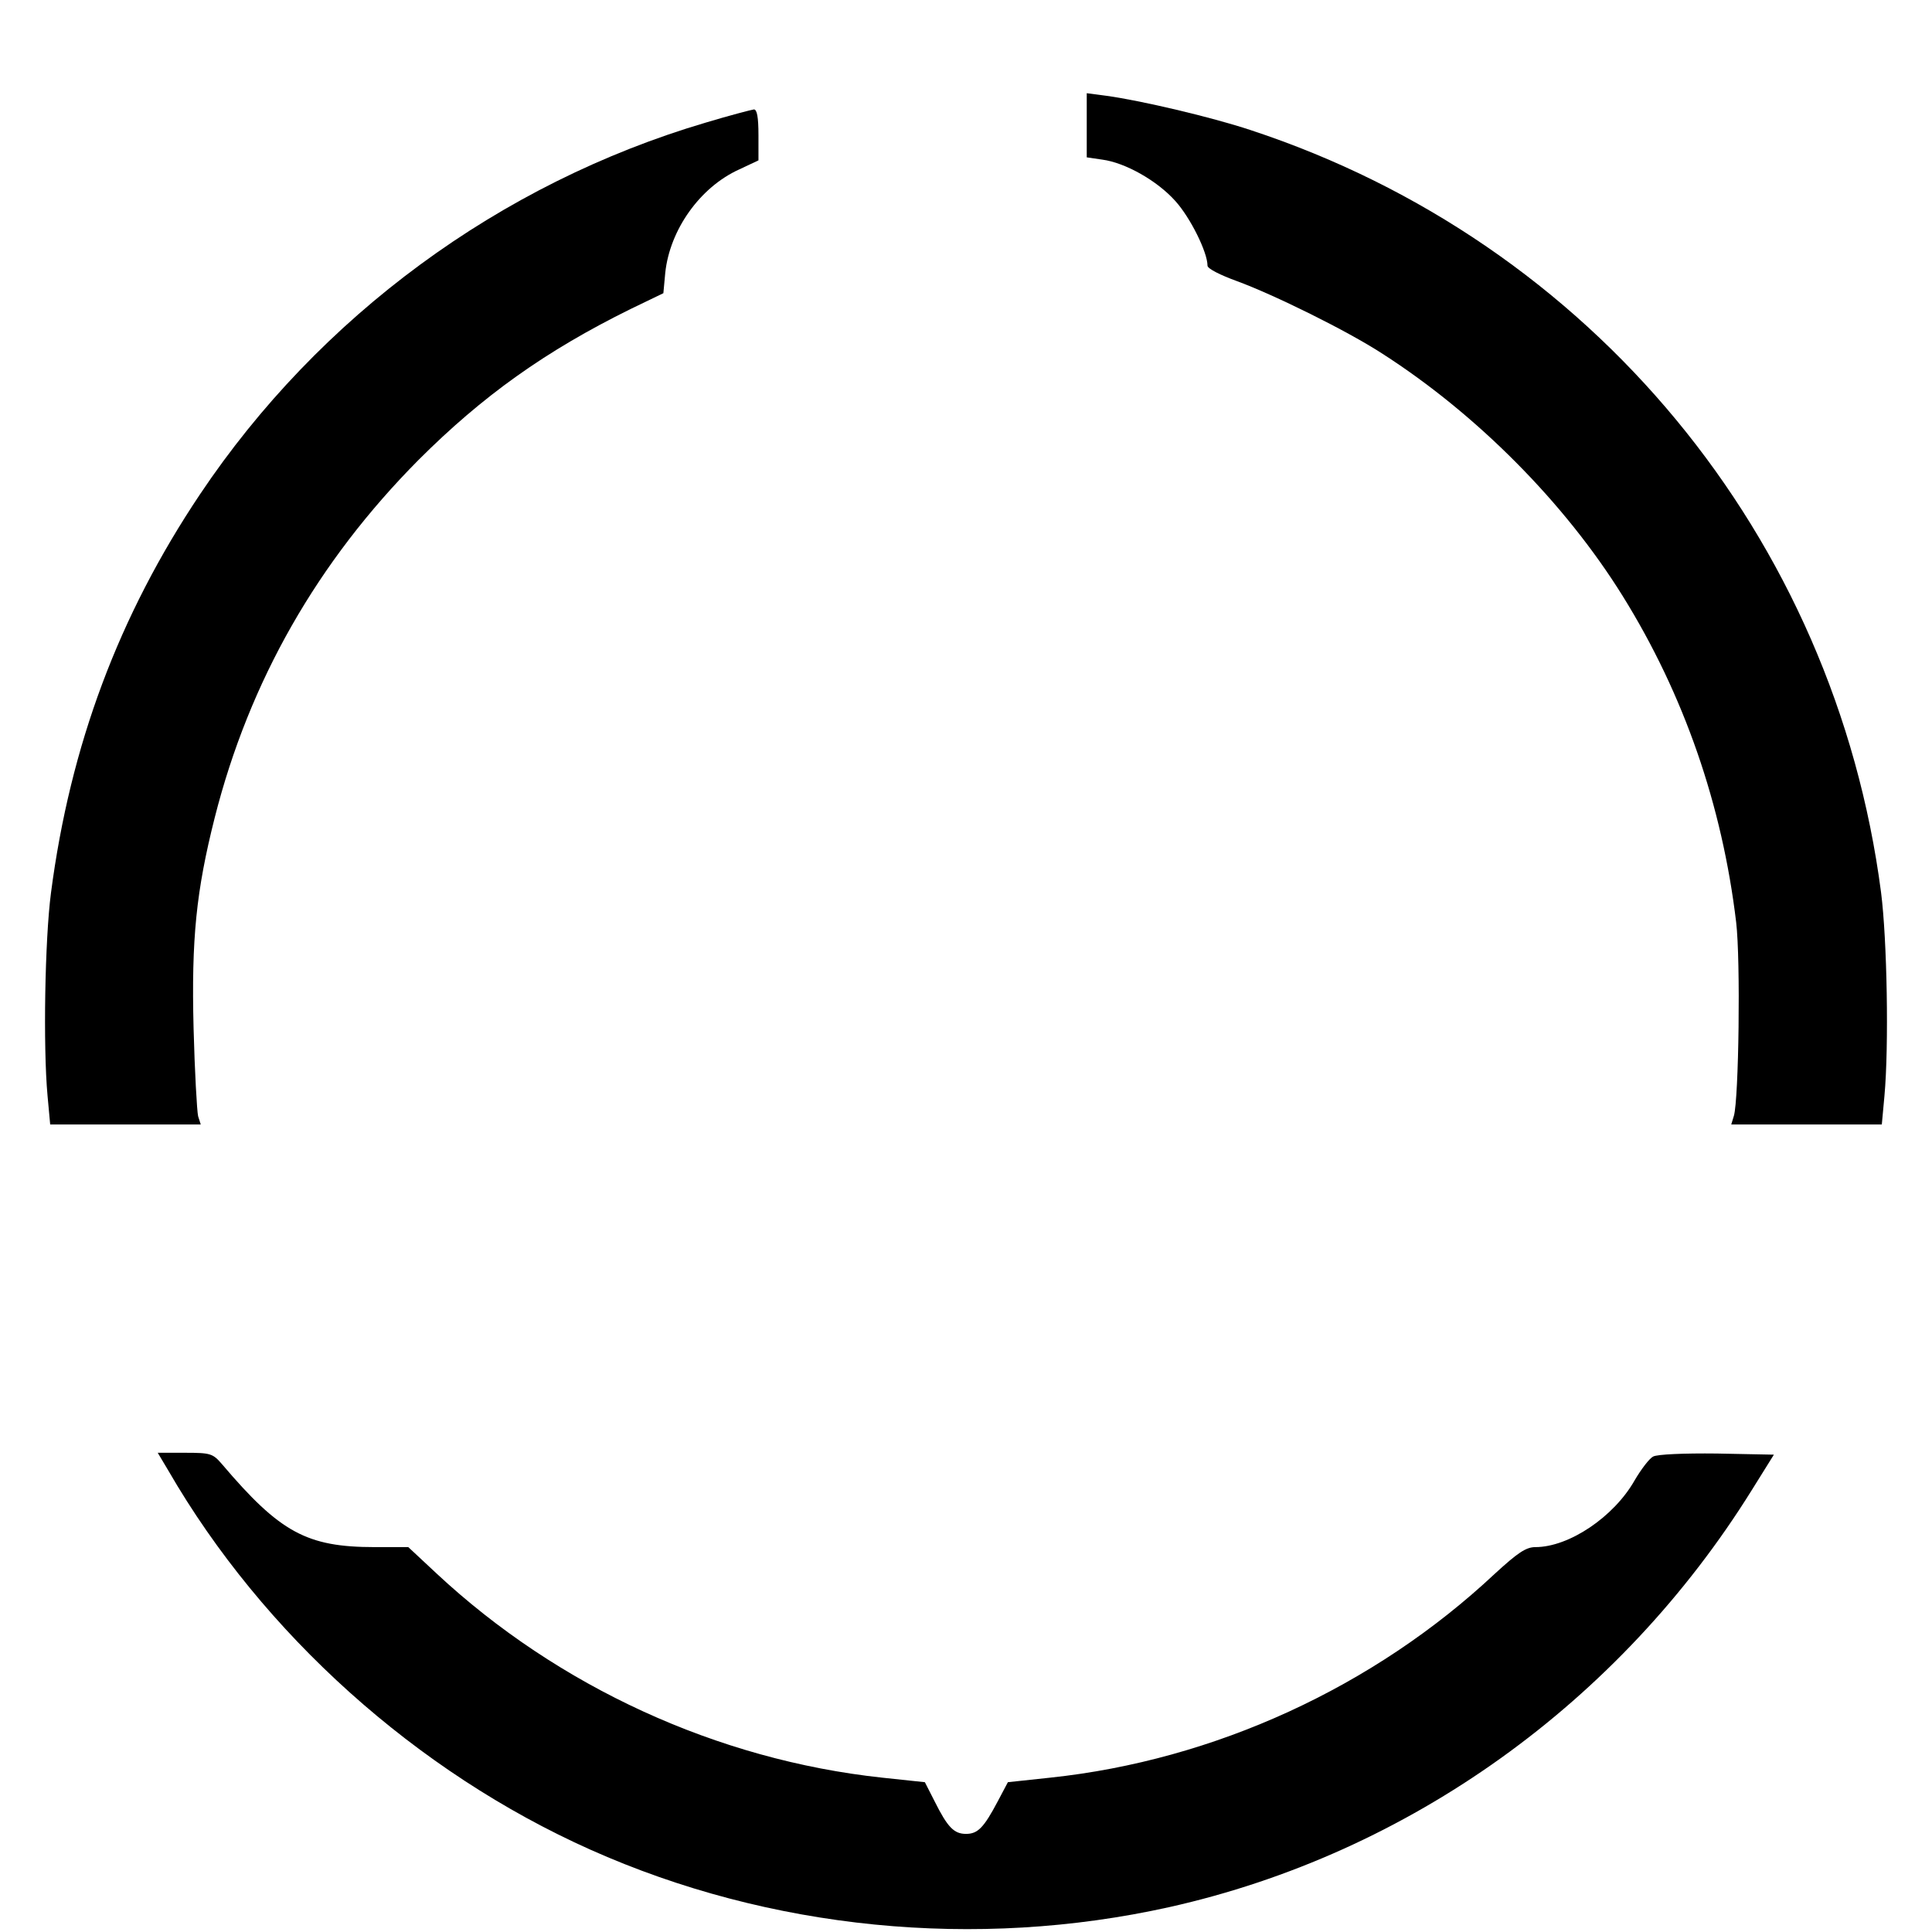 <?xml version="1.0" standalone="no"?>
<!DOCTYPE svg PUBLIC "-//W3C//DTD SVG 20010904//EN"
 "http://www.w3.org/TR/2001/REC-SVG-20010904/DTD/svg10.dtd">
<svg version="1.0" xmlns="http://www.w3.org/2000/svg"
 width="512pt" height="512pt" viewBox="0 0 512 512"
 preserveAspectRatio="xMidYMid meet">

<g transform="translate(0,512) scale(0.1,-0.1)"
fill="#000000" stroke="none">
<path d="M2880 4788 l0 -85 41 -6 c61 -8 146 -56 194 -110 39 -43 85 -135 85
-171 0 -8 34 -25 78 -41 98 -36 291 -131 385 -192 251 -161 484 -396 637 -642
163 -262 264 -555 301 -865 12 -101 7 -469 -6 -513 l-7 -23 199 0 200 0 7 76
c12 132 7 414 -9 539 -123 943 -768 1723 -1670 2020 -105 35 -294 79 -382 91
l-53 7 0 -85z"/>
<path d="M1870 4795 c-545 -161 -1024 -513 -1340 -985 -215 -321 -344 -665
-395 -1057 -16 -123 -21 -406 -9 -537 l7 -76 200 0 199 0 -7 22 c-3 13 -9 118
-12 233 -6 237 7 364 56 558 92 363 273 679 540 948 170 170 337 289 562 400
l87 42 5 54 c12 114 92 227 196 274 l51 24 0 67 c0 48 -4 68 -12 68 -7 -1 -65
-16 -128 -35z"/>
<path d="M446 1223 c251 -434 658 -799 1119 -1005 475 -212 1021 -266 1534
-152 635 142 1194 543 1544 1106 l58 93 -151 3 c-87 1 -158 -2 -169 -8 -10 -5
-32 -34 -49 -63 -55 -97 -174 -177 -263 -177 -25 0 -47 -15 -108 -71 -320
-300 -743 -494 -1178 -540 l-112 -12 -27 -51 c-37 -70 -53 -86 -84 -86 -32 0
-49 18 -83 86 l-26 51 -113 12 c-437 47 -859 241 -1181 541 l-75 70 -89 0
c-180 0 -251 39 -404 219 -25 29 -30 31 -99 31 l-72 0 28 -47z"/>
</g>
</svg>
